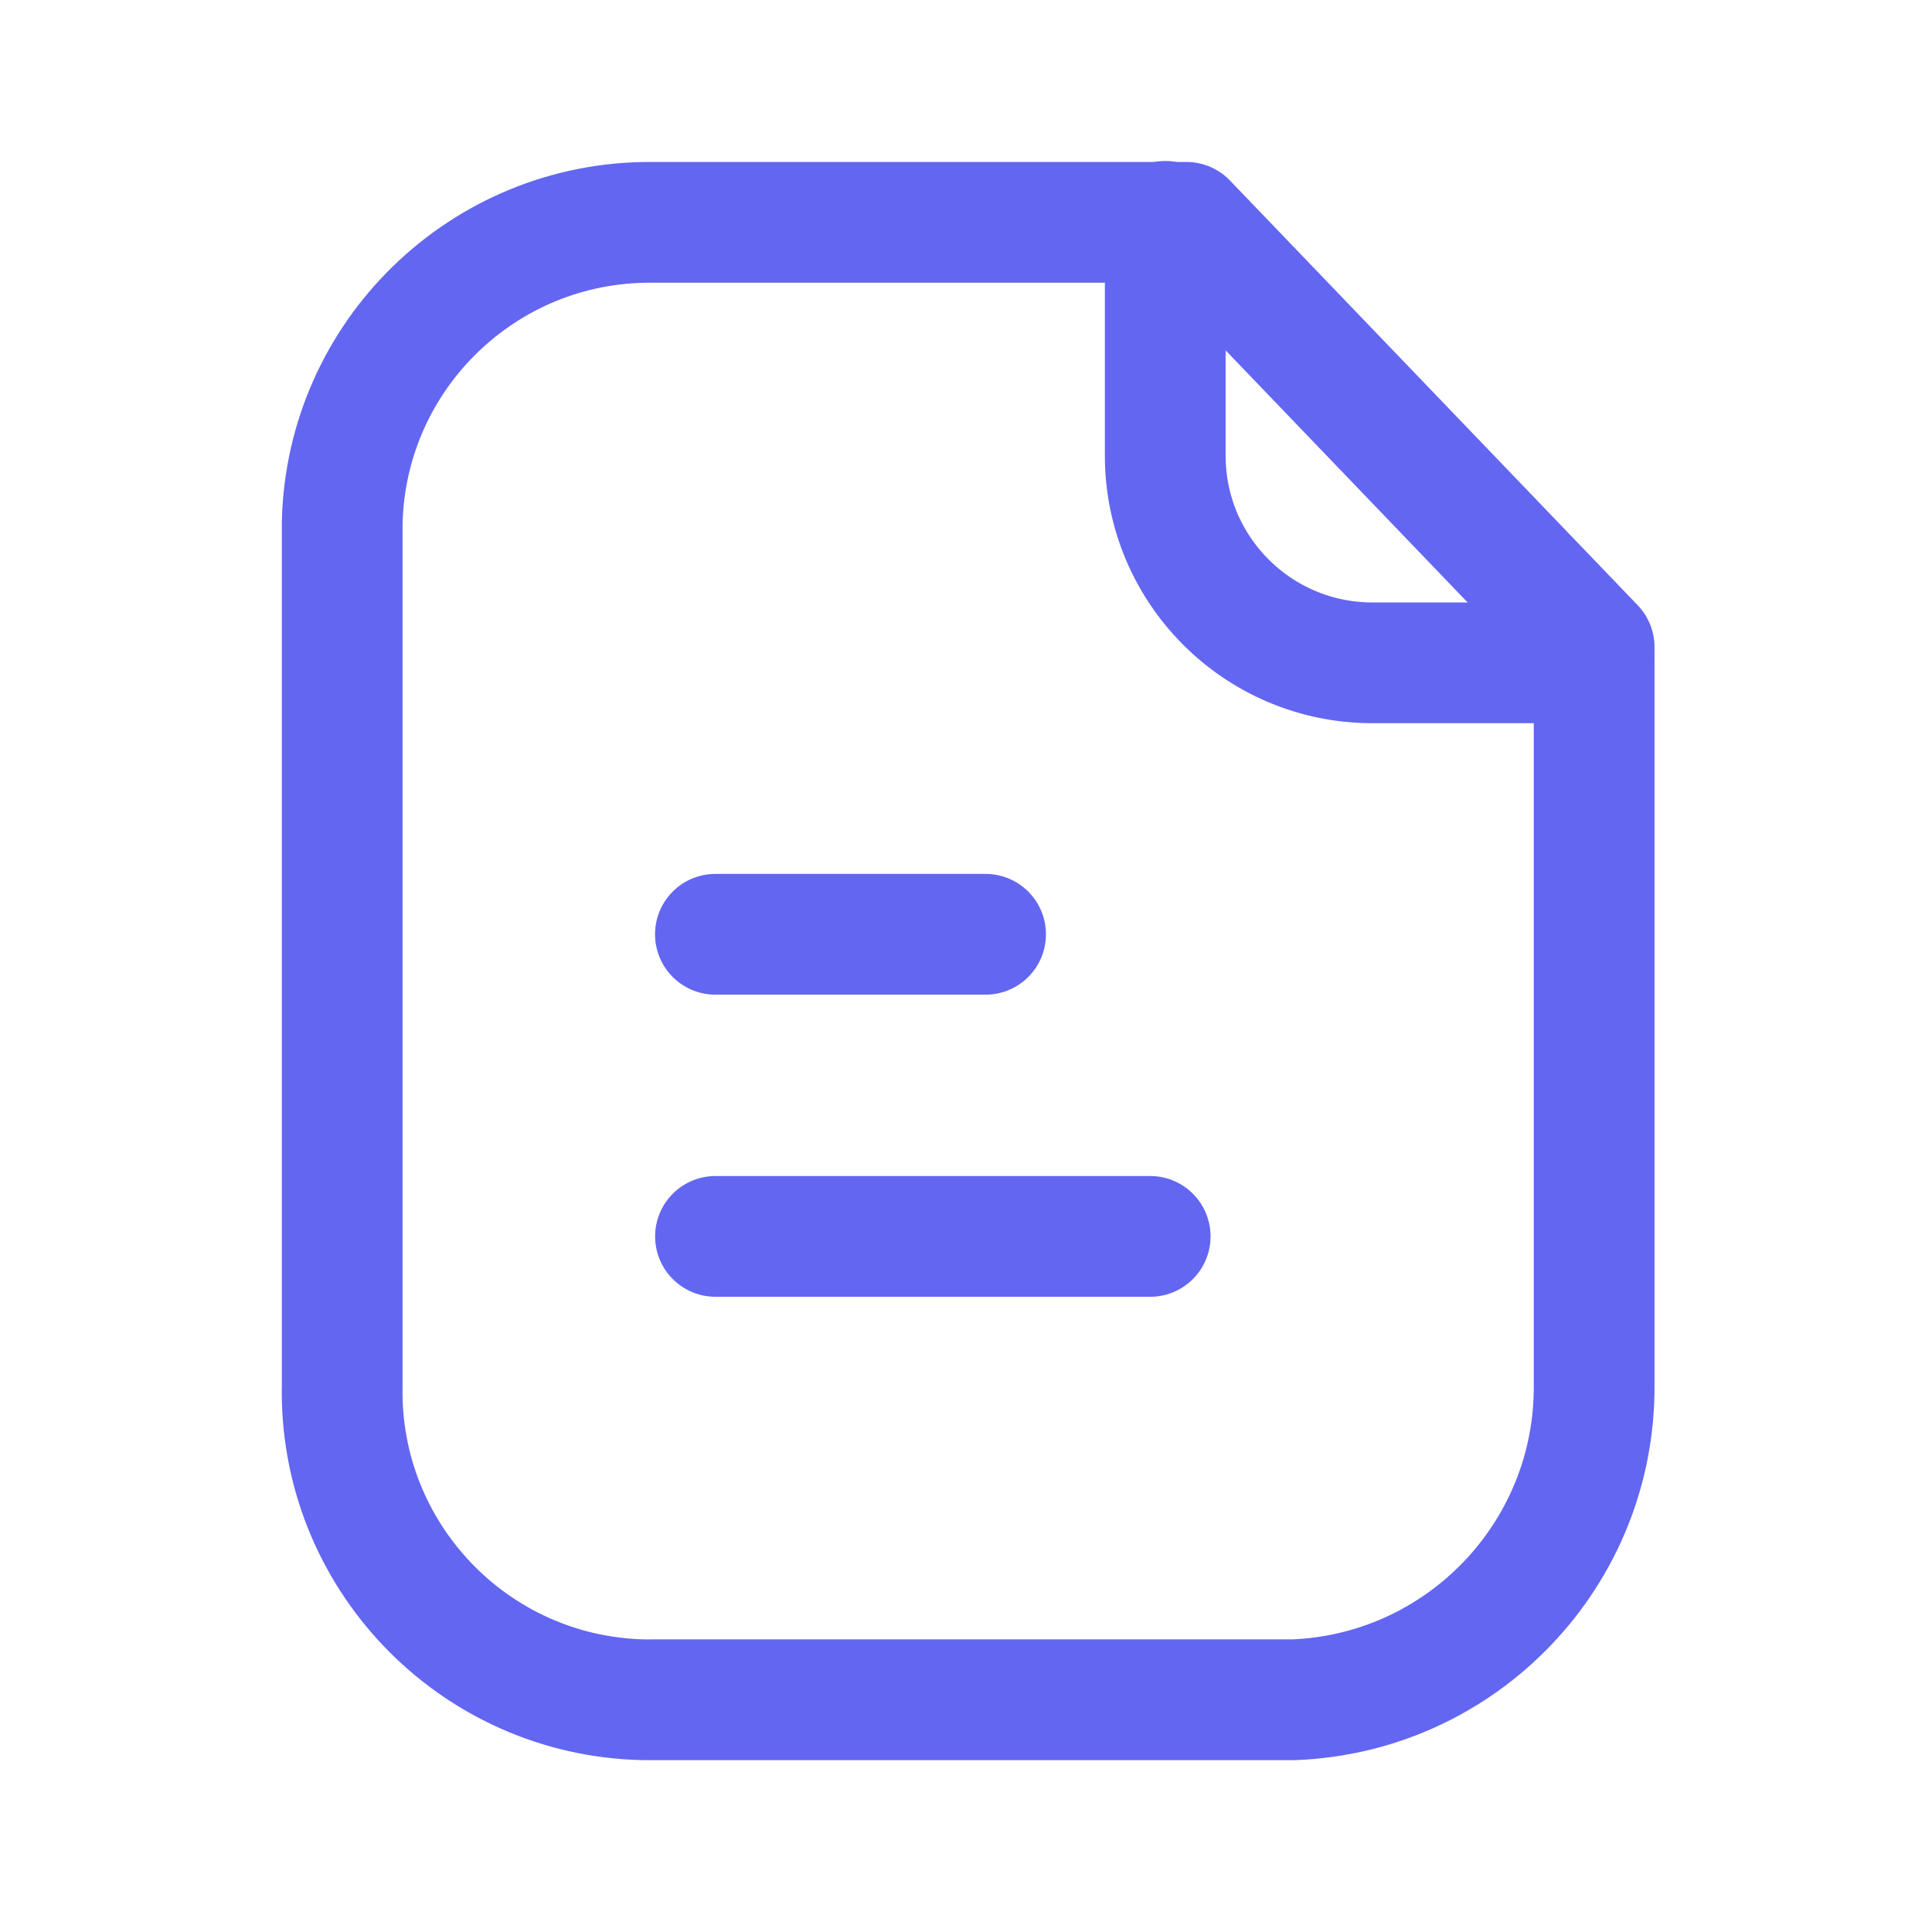 <svg width="24" height="24" viewBox="0 0 24 24" fill="none" xmlns="http://www.w3.org/2000/svg">
<path fill-rule="evenodd" clip-rule="evenodd" d="M14.738 2.762H8.085C6.005 2.754 4.3 4.412 4.251 6.491V17.204C4.205 19.317 5.88 21.068 7.993 21.115C8.024 21.115 8.054 21.116 8.085 21.115H16.074C18.168 21.03 19.818 19.3 19.803 17.204V8.038L14.738 2.762Z" stroke="#6366F1" stroke-width="1.5" stroke-linecap="round" stroke-linejoin="round"/>
<path d="M14.475 2.75V5.659C14.475 7.079 15.623 8.23 17.043 8.234H19.798" stroke="#6366F1" stroke-width="1.5" stroke-linecap="round" stroke-linejoin="round"/>
<path d="M14.288 15.359H8.888" stroke="#6366F1" stroke-width="1.5" stroke-linecap="round" stroke-linejoin="round"/>
<path d="M12.243 11.606H8.887" stroke="#6366F1" stroke-width="1.5" stroke-linecap="round" stroke-linejoin="round"/>
</svg>
